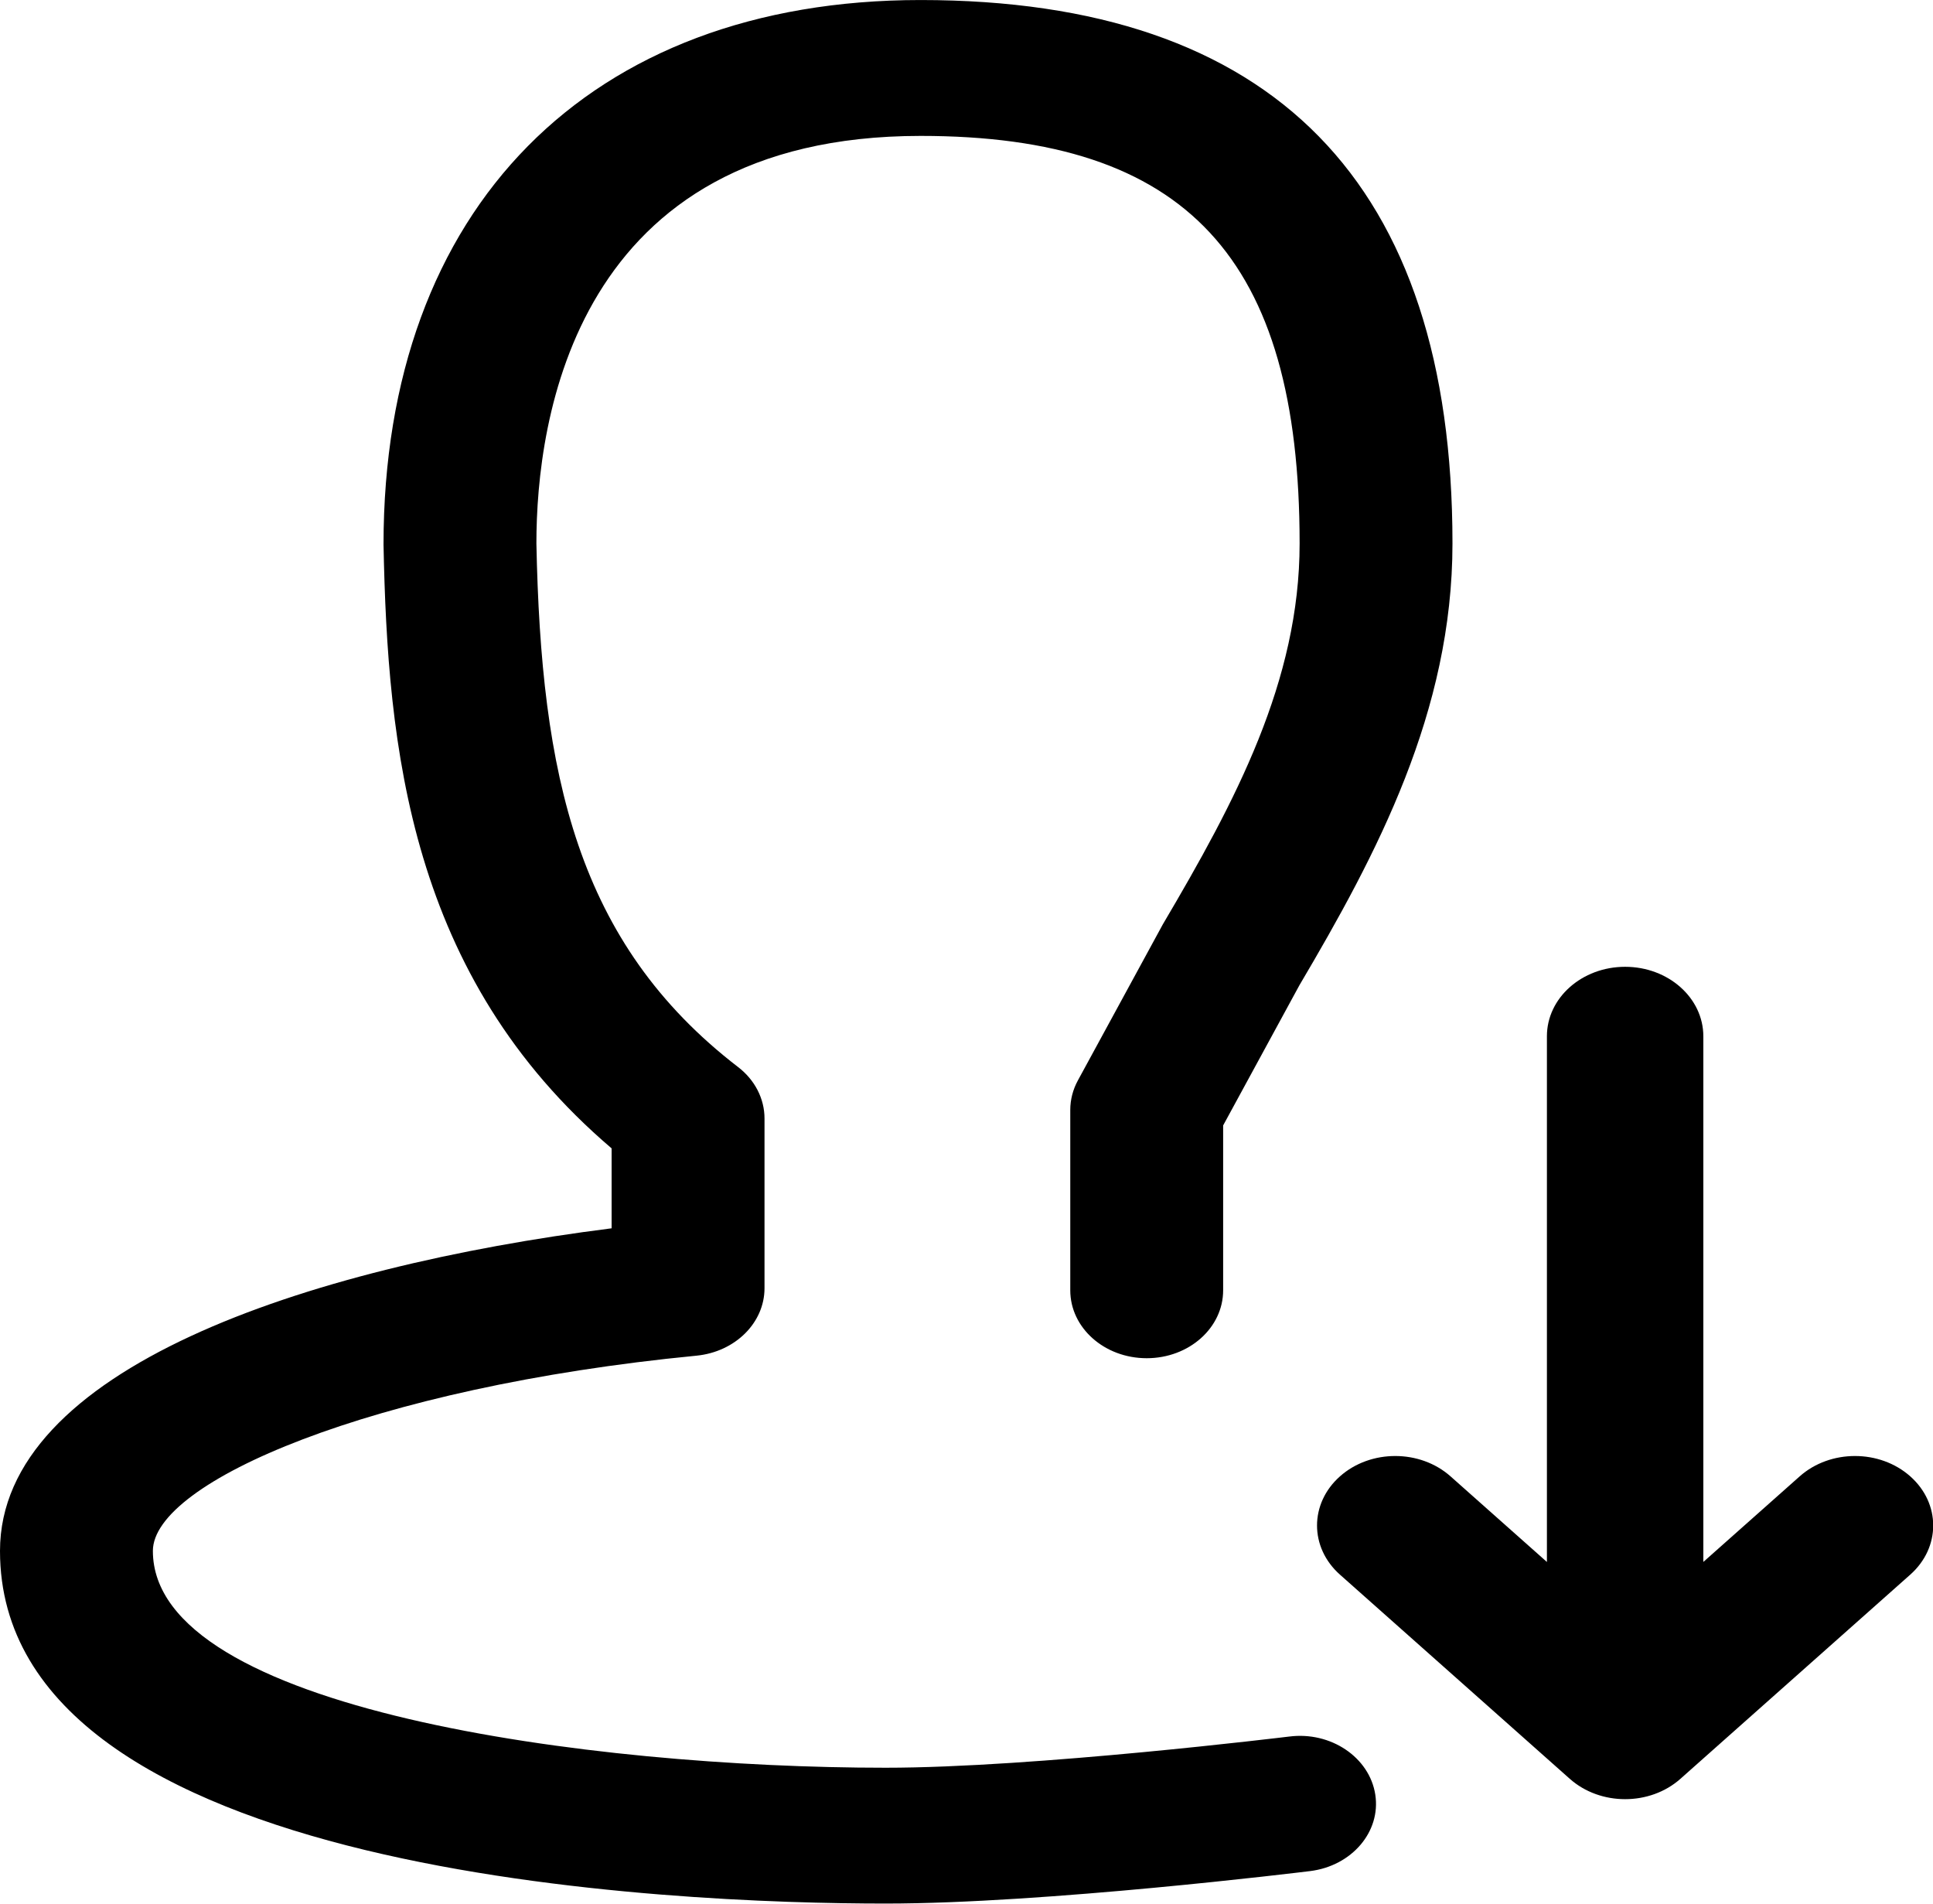<?xml version="1.0" standalone="no"?><!DOCTYPE svg PUBLIC "-//W3C//DTD SVG 1.1//EN" "http://www.w3.org/Graphics/SVG/1.1/DTD/svg11.dtd"><svg class="icon" width="28px" height="27.57px" viewBox="0 0 1040 1024" version="1.1" xmlns="http://www.w3.org/2000/svg"><path d="M476.469 1023.939C364.676 1023.939 0 1010.274 0 834.249c0-97.566 163.774-152.572 329.063-173.542v-42.995c-108.824-92.697-120.548-215.831-122.719-324.798C206.339 111.993 317.052 0 495.3 0c189.889 0 286.165 98.329 286.165 292.258 0 90.588-40.676 167.148-82.376 237.753l-41.009 75.362v88.688c0 20.202-18.385 36.529-41.126 36.529s-41.126-16.327-41.126-36.529v-97.018c0-5.478 1.398-10.956 4.121-15.922l45.693-83.942c39.068-66.187 73.58-130.844 73.58-204.89 0-153.632-60.96-219.2-203.917-219.2-186.597 0-206.713 153.309-206.713 219.2 2.509 124.05 21.513 214.781 108.537 281.701 9.011 6.906 14.192 17.023 14.192 27.616v91.32c0 18.625-15.794 34.261-36.642 36.304-174.925 16.992-292.432 68.015-292.432 105.02 0 85.581 235.746 116.627 394.216 116.627 80.159 0 215.713-16.619 217.075-16.762 22.455-2.918 43.267 11.176 46.384 31.158 3.133 19.977-12.589 38.428-35.08 41.203-5.76 0.696-142.512 17.463-228.379 17.463z m551.314-229.792c-16.434-14.601-43.077-14.601-59.511 0l-51.837 46.031v-282.761c0-20.637-18.84-37.374-42.084-37.374-23.238 0-42.084 16.736-42.074 37.369v282.781l-51.842-46.041c-8.222-7.306-18.994-10.956-29.761-10.956-10.767 0-21.544 3.65-29.751 10.956-16.439 14.591-16.439 38.249 0 52.851l123.671 109.838c16.429 14.596 43.077 14.596 59.511 0l123.671-109.838c16.444-14.601 16.444-38.259 0.005-52.856z m0 0"  /></svg>
